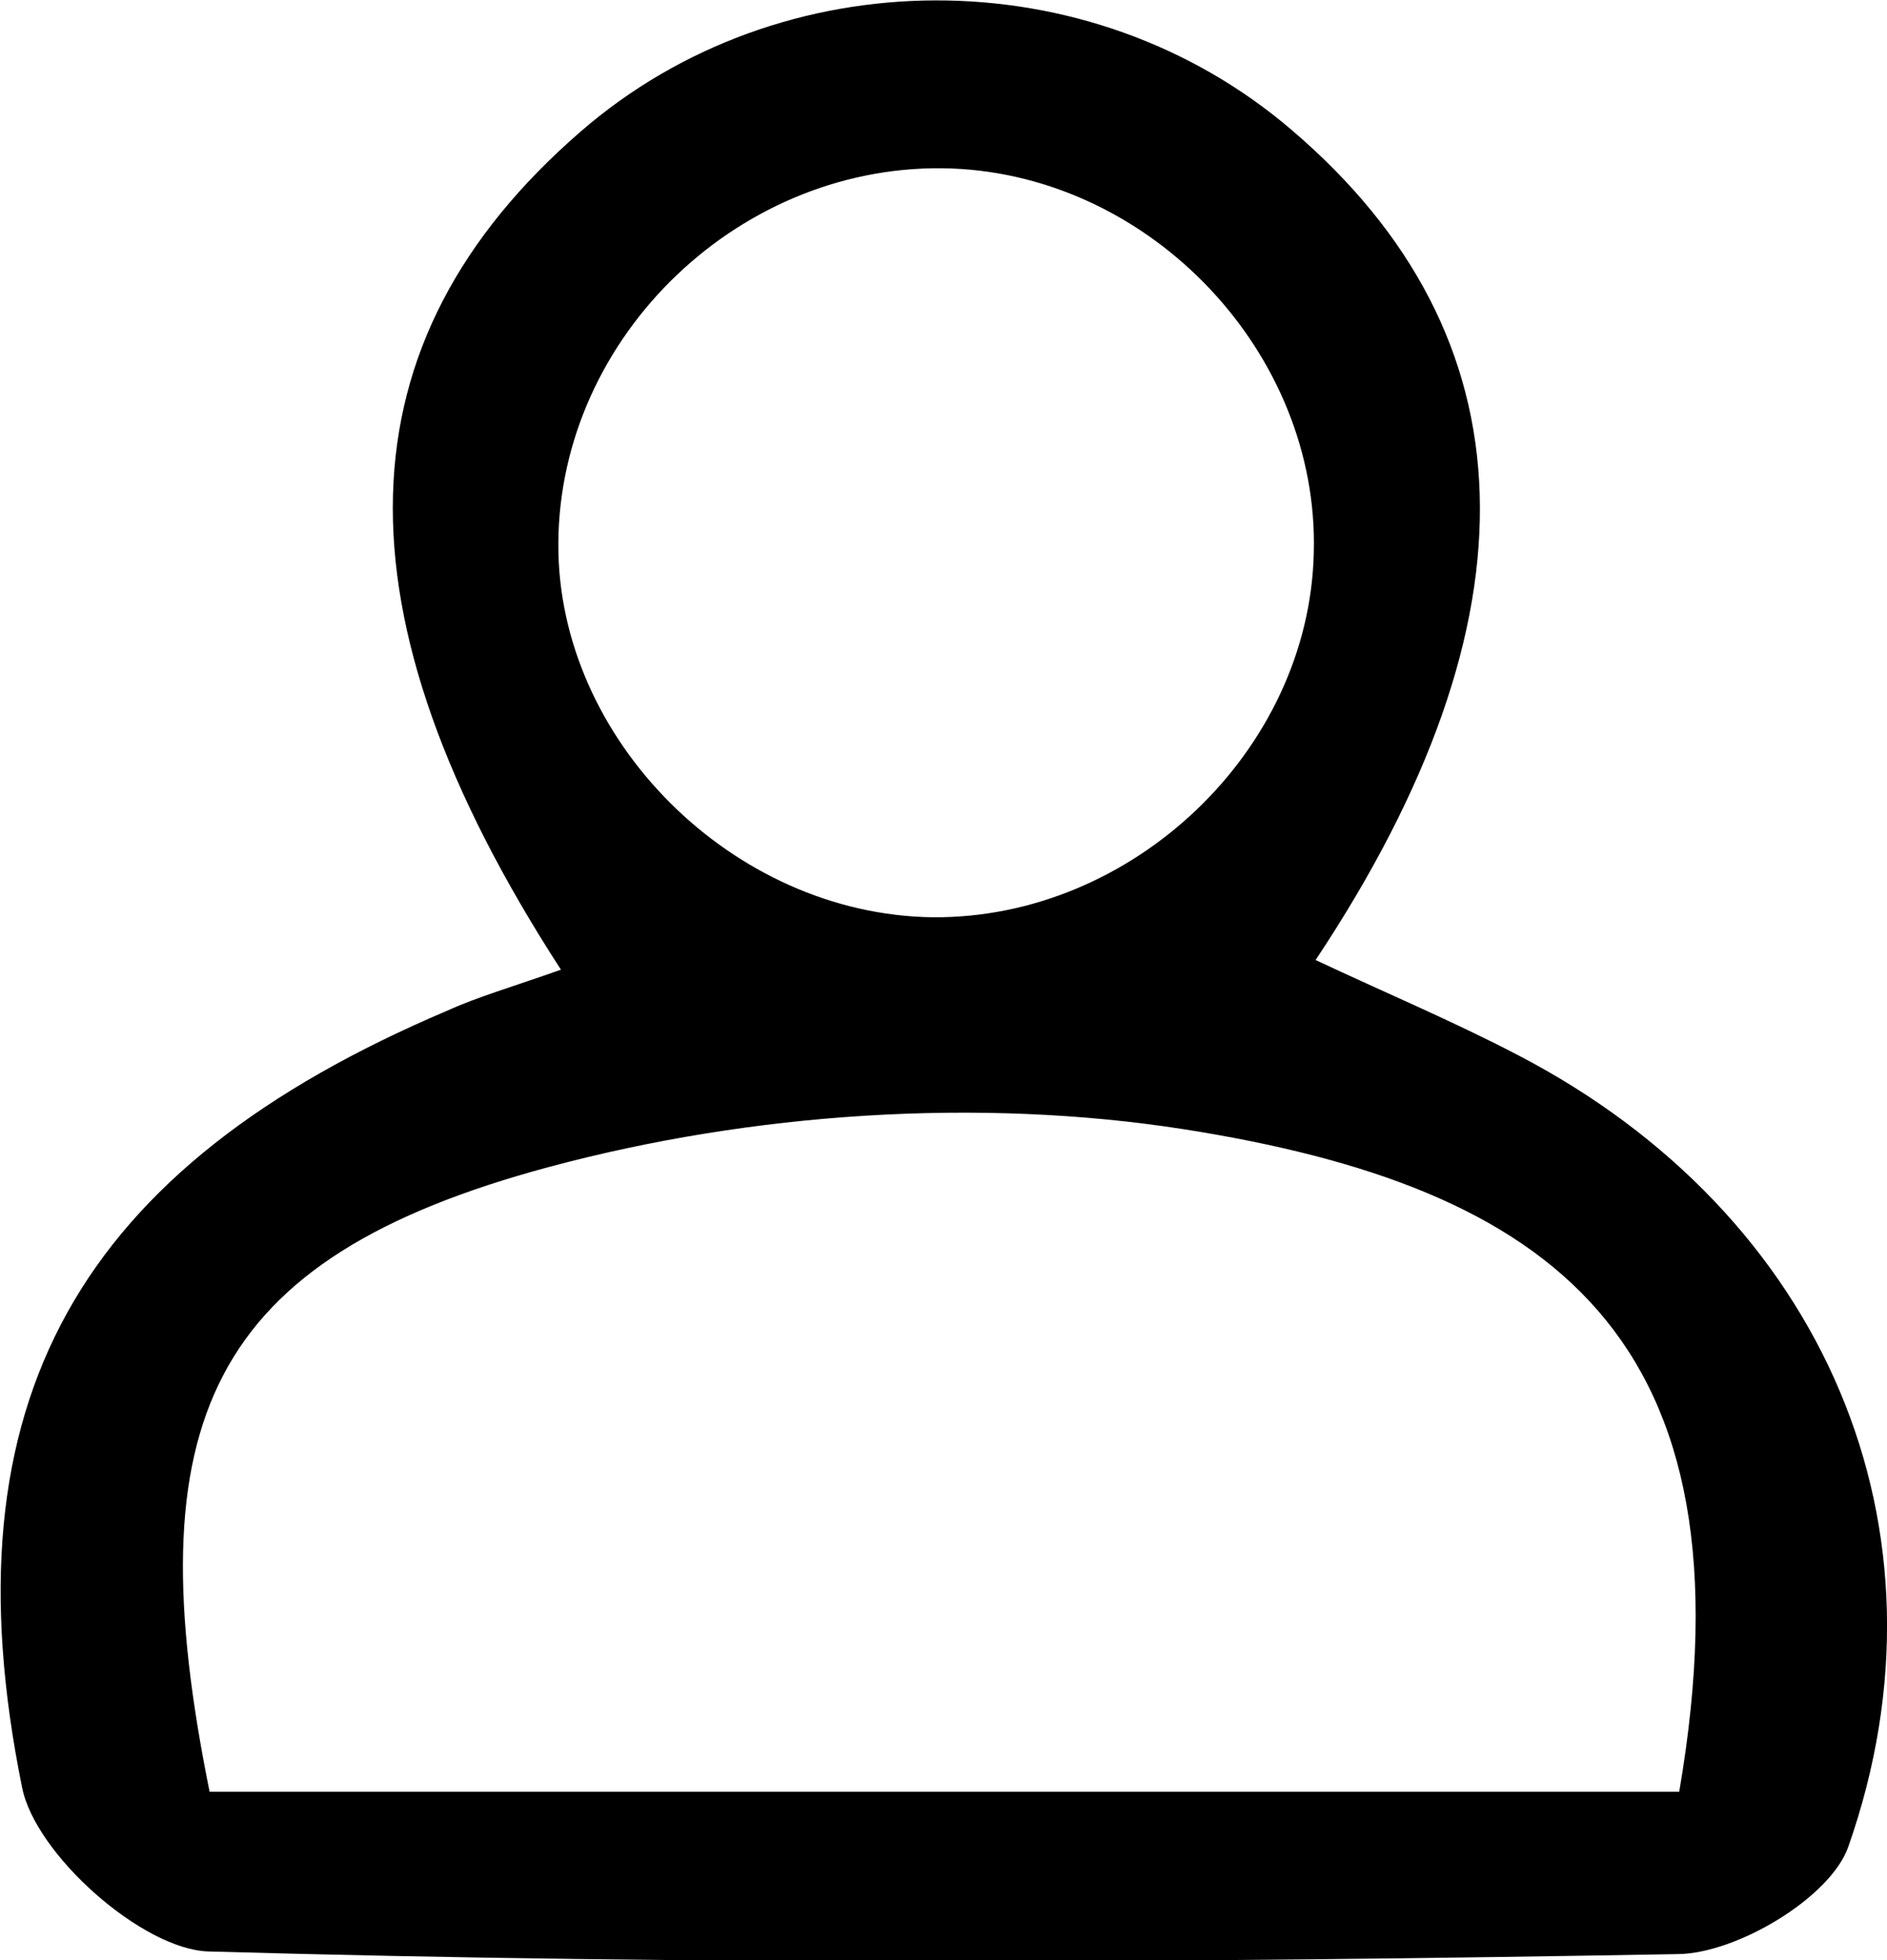 <svg width="26" height="27" viewBox="0 0 26 27" fill="none" xmlns="http://www.w3.org/2000/svg">
<g clip-path="url(#clip0_297_826)">
<path d="M7.729 13.357C4.526 8.416 4.672 4.701 7.996 1.816C10.762 -0.588 15.008 -0.6 17.799 1.792C21.123 4.629 21.269 8.5 18.127 13.224C19.073 13.669 20.019 14.066 20.917 14.535C25.127 16.723 27.008 21.05 25.467 25.438C25.224 26.135 23.938 26.905 23.125 26.917C16.379 27.037 9.622 27.073 2.876 26.881C1.966 26.857 0.486 25.546 0.304 24.62C-0.776 19.295 1.092 16.073 6.164 13.921C6.588 13.729 7.05 13.597 7.729 13.357ZM23.137 24.681C24.217 18.393 21.354 16.35 16.319 15.556C13.48 15.112 10.35 15.328 7.571 16.073C2.864 17.336 1.857 19.584 2.888 24.681C3.689 24.681 4.55 24.681 5.4 24.681C11.259 24.681 17.119 24.681 23.137 24.681ZM18.102 7.61C18.175 4.869 15.87 2.429 13.116 2.321C10.228 2.213 7.705 4.617 7.693 7.49C7.68 10.183 10.095 12.599 12.849 12.635C15.603 12.659 18.042 10.339 18.102 7.61Z" fill="black"/>
</g>
<defs>
<clipPath id="clip0_297_826">
<rect width="26" height="27" fill="white"/>
</clipPath>
</defs>
</svg>
